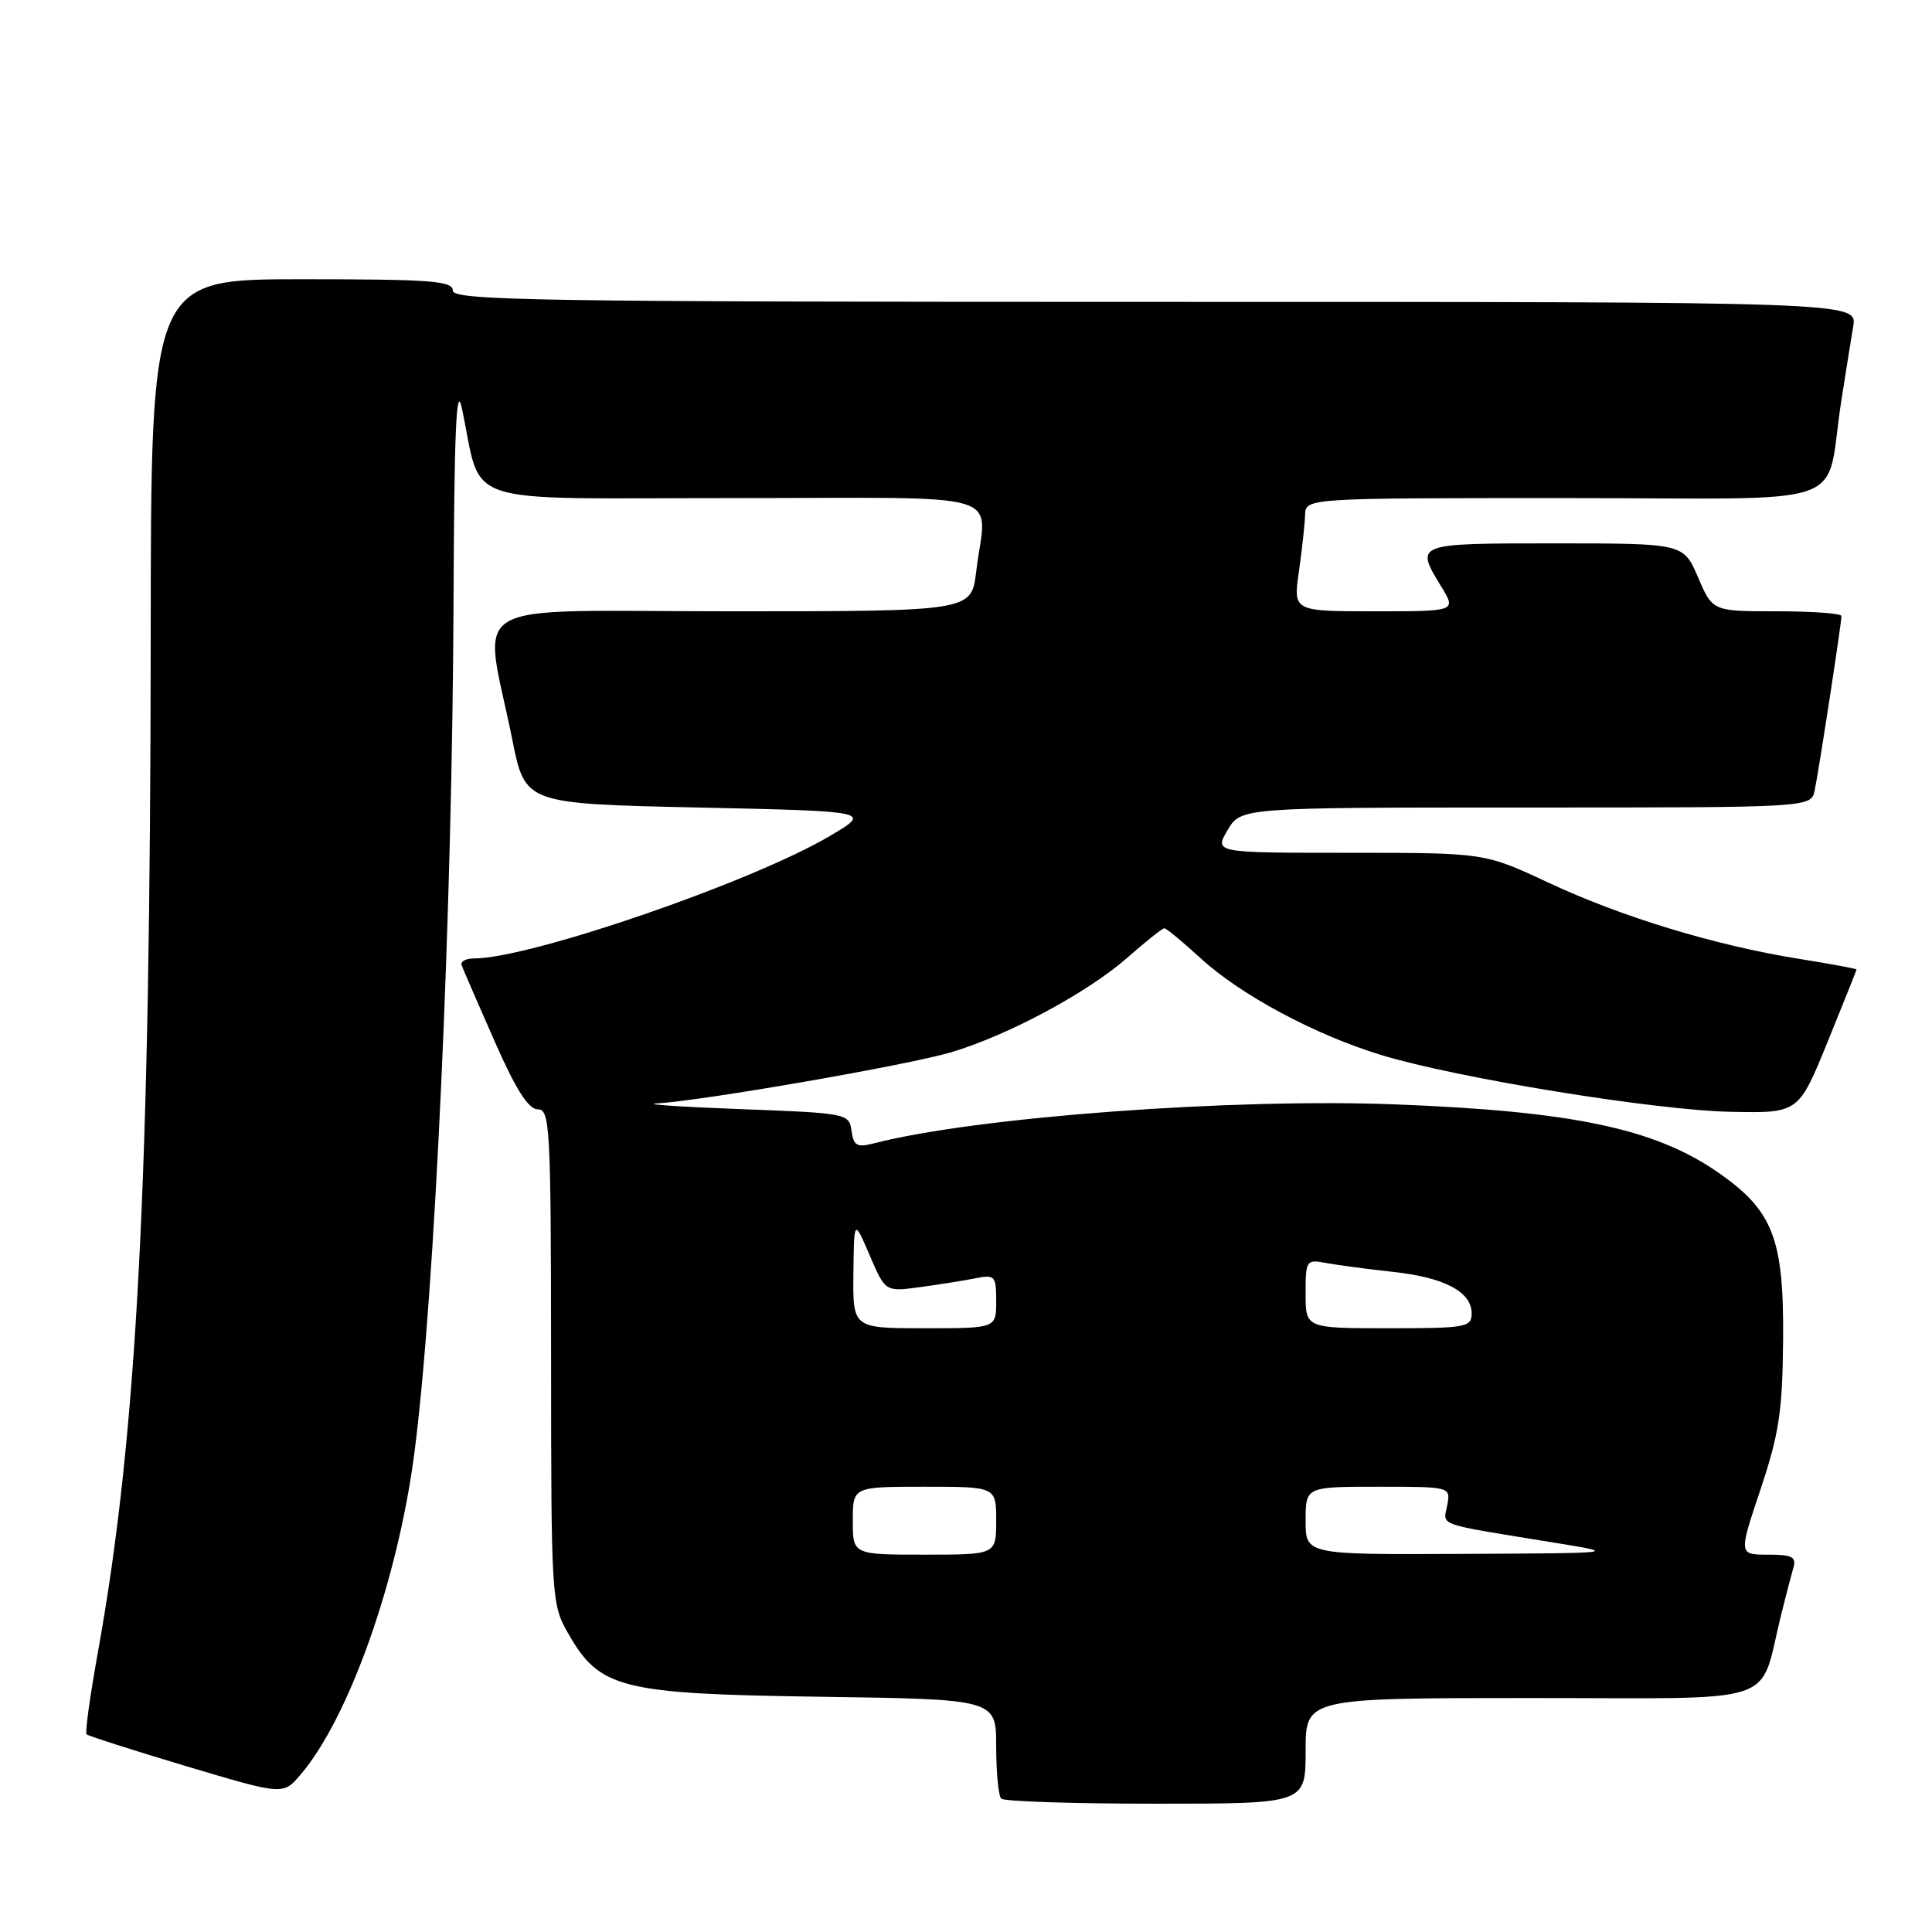 <?xml version="1.0" encoding="UTF-8" standalone="no"?>
<!DOCTYPE svg PUBLIC "-//W3C//DTD SVG 1.1//EN" "http://www.w3.org/Graphics/SVG/1.1/DTD/svg11.dtd" >
<svg xmlns="http://www.w3.org/2000/svg" xmlns:xlink="http://www.w3.org/1999/xlink" version="1.1" viewBox="0 0 256 256">
 <g >
 <path fill="currentColor"
d=" M 173.00 232.00 C 173.00 225.00 173.00 225.00 202.92 225.00 C 236.55 225.00 232.98 226.19 236.00 214.00 C 236.62 211.53 237.35 208.71 237.63 207.75 C 238.05 206.30 237.48 206.00 234.26 206.00 C 230.38 206.00 230.38 206.00 233.28 197.34 C 235.74 189.96 236.19 187.01 236.27 177.49 C 236.38 164.08 234.93 160.37 227.56 155.29 C 219.20 149.53 208.35 147.25 185.00 146.34 C 163.22 145.49 129.31 148.02 115.83 151.49 C 113.55 152.08 113.11 151.83 112.83 149.84 C 112.51 147.54 112.26 147.49 98.00 146.96 C 90.03 146.66 85.09 146.32 87.03 146.21 C 93.15 145.85 120.25 141.14 126.00 139.44 C 133.55 137.20 144.12 131.53 149.40 126.88 C 151.83 124.74 154.02 123.00 154.28 123.00 C 154.54 123.00 156.72 124.80 159.12 127.00 C 164.43 131.86 174.23 137.11 183.00 139.79 C 192.98 142.84 219.30 147.12 229.33 147.32 C 238.32 147.50 238.32 147.50 242.16 138.07 C 244.27 132.89 246.00 128.56 246.00 128.46 C 246.00 128.36 242.51 127.71 238.25 127.03 C 227.19 125.25 214.82 121.48 205.12 116.93 C 196.72 113.00 196.72 113.00 178.81 113.00 C 160.89 113.00 160.89 113.00 162.66 110.00 C 164.43 107.00 164.43 107.00 202.20 107.00 C 239.96 107.00 239.96 107.00 240.45 104.75 C 240.98 102.27 244.00 82.64 244.00 81.63 C 244.00 81.28 240.16 81.00 235.46 81.00 C 226.93 81.00 226.93 81.00 225.00 76.50 C 223.07 72.00 223.07 72.00 206.04 72.00 C 187.41 72.00 187.47 71.98 190.99 77.75 C 192.97 81.00 192.97 81.00 182.16 81.00 C 171.36 81.00 171.36 81.00 172.11 75.75 C 172.52 72.86 172.89 69.49 172.93 68.25 C 173.00 66.00 173.00 66.00 207.45 66.00 C 246.53 66.00 241.68 67.72 244.00 53.00 C 244.56 49.42 245.26 45.04 245.56 43.25 C 246.09 40.00 246.09 40.00 153.05 40.00 C 71.01 40.00 60.00 39.82 60.00 38.50 C 60.00 37.22 57.11 37.00 40.00 37.00 C 20.00 37.00 20.00 37.00 19.97 84.25 C 19.92 156.53 18.18 190.01 12.99 218.83 C 11.94 224.65 11.25 229.59 11.47 229.80 C 11.69 230.02 17.63 231.92 24.68 234.03 C 37.50 237.86 37.50 237.86 39.80 235.18 C 46.23 227.67 52.73 209.33 54.91 192.50 C 57.62 171.67 59.95 120.71 60.10 79.00 C 60.18 57.42 60.47 50.71 61.18 54.00 C 64.02 67.31 60.10 66.00 97.04 66.00 C 134.58 66.00 130.66 64.82 129.35 75.75 C 128.72 81.00 128.72 81.00 96.80 81.00 C 60.59 81.00 64.05 78.97 67.88 98.00 C 69.58 106.50 69.58 106.50 92.54 107.00 C 115.50 107.50 115.50 107.50 110.00 110.75 C 99.62 116.89 70.24 127.00 62.79 127.00 C 61.71 127.00 60.98 127.41 61.17 127.90 C 61.35 128.40 63.30 132.90 65.50 137.89 C 68.33 144.33 70.01 146.98 71.25 146.99 C 72.88 147.00 73.00 149.24 73.02 179.75 C 73.03 211.79 73.08 212.58 75.27 216.41 C 79.47 223.77 82.18 224.45 108.75 224.83 C 132.00 225.16 132.00 225.16 132.00 231.41 C 132.00 234.85 132.30 237.97 132.67 238.33 C 133.03 238.70 142.26 239.00 153.17 239.00 C 173.00 239.00 173.00 239.00 173.00 232.00 Z  M 113.00 201.50 C 113.00 197.00 113.00 197.00 122.50 197.00 C 132.00 197.00 132.00 197.00 132.00 201.50 C 132.00 206.00 132.00 206.00 122.50 206.00 C 113.00 206.00 113.00 206.00 113.00 201.50 Z  M 173.00 201.50 C 173.00 197.00 173.00 197.00 182.62 197.00 C 192.23 197.00 192.23 197.00 191.76 199.48 C 191.23 202.24 190.07 201.83 206.00 204.42 C 214.50 205.80 214.50 205.80 193.75 205.90 C 173.00 206.00 173.00 206.00 173.00 201.50 Z  M 113.08 168.75 C 113.16 161.50 113.16 161.50 115.24 166.34 C 117.32 171.18 117.32 171.18 121.91 170.55 C 124.44 170.21 127.74 169.68 129.25 169.38 C 131.84 168.87 132.00 169.05 132.00 172.42 C 132.00 176.00 132.00 176.00 122.50 176.00 C 113.00 176.00 113.00 176.00 113.08 168.75 Z  M 173.00 171.42 C 173.00 166.97 173.08 166.86 175.75 167.36 C 177.26 167.64 181.20 168.16 184.50 168.52 C 191.36 169.25 195.00 171.16 195.00 174.02 C 195.00 175.87 194.29 176.00 184.00 176.00 C 173.00 176.00 173.00 176.00 173.00 171.42 Z "/>
</g>
</svg>